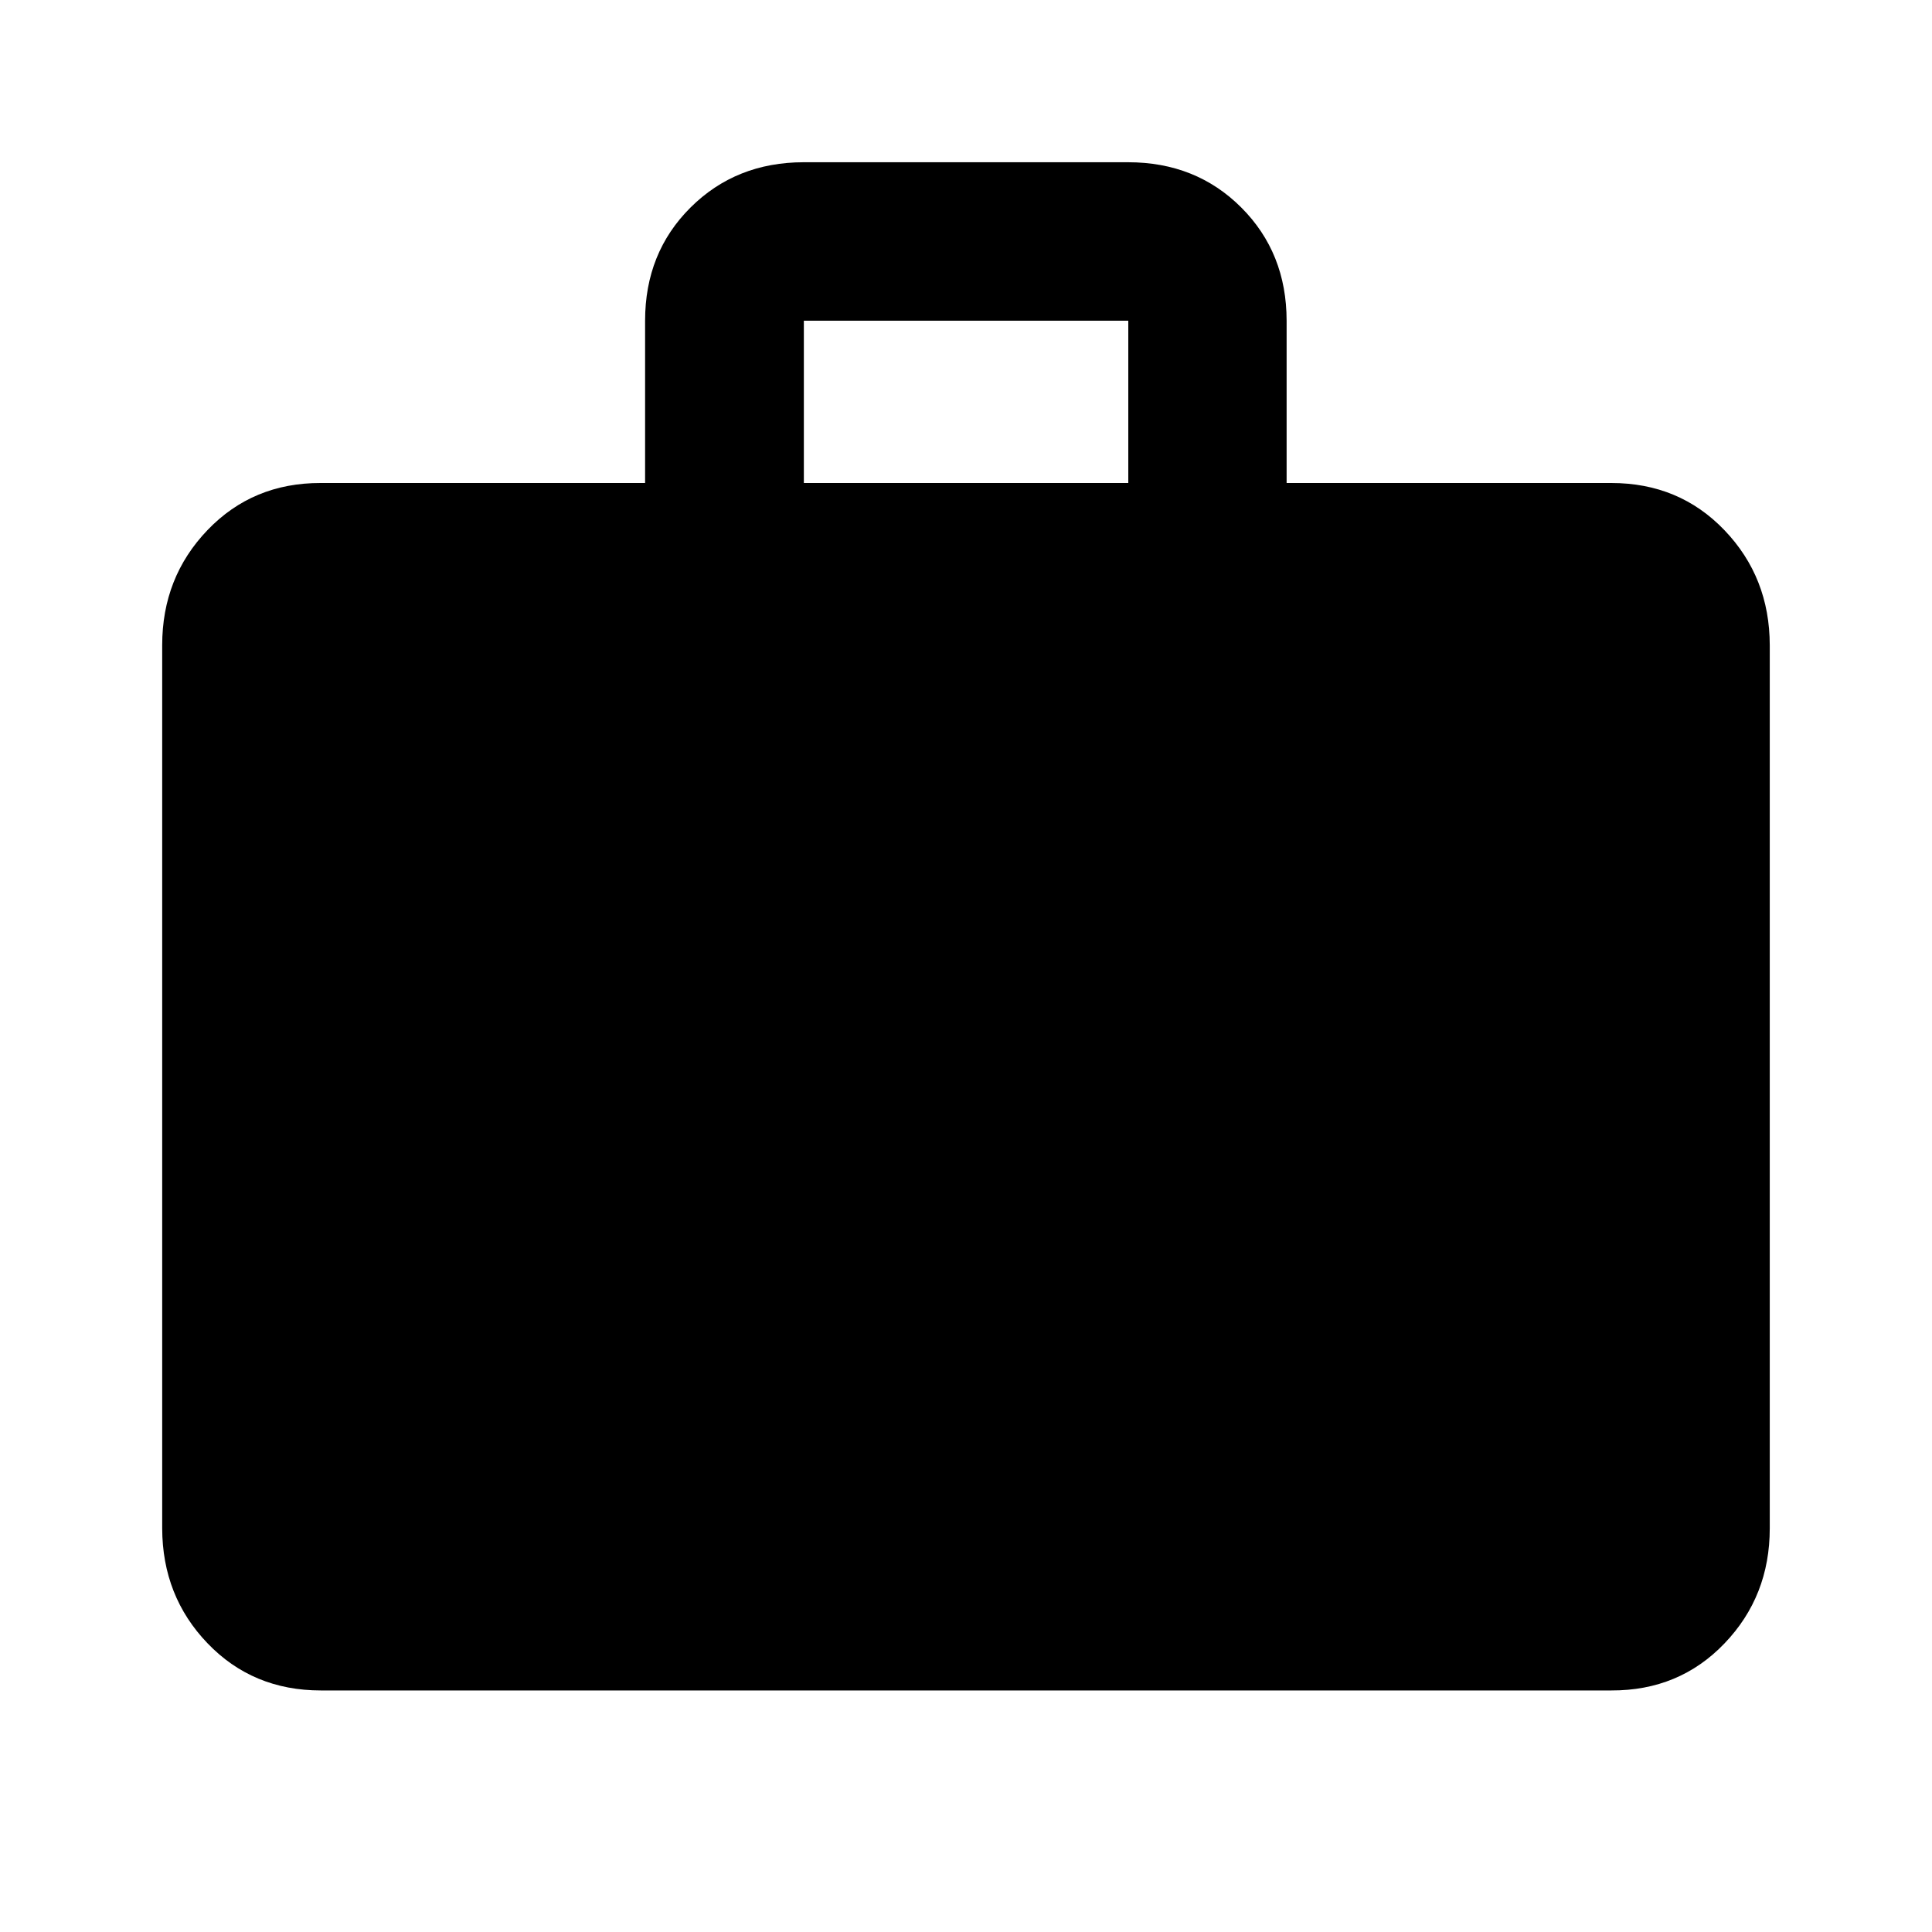 <?xml version="1.0"?><svg xmlns="http://www.w3.org/2000/svg" width="40" height="40" viewBox="0 0 40 40"><path d="m23.36 10v-3.36h-6.717v3.36h6.717z m10 0q1.407 0 2.343 0.977t0.938 2.383v18.283q0 1.405-0.938 2.383t-2.343 0.973h-26.717q-1.408 0-2.345-0.975t-0.94-2.383v-18.283q0-1.405 0.938-2.383t2.343-0.975h6.717v-3.36q0-1.407 0.94-2.343t2.342-0.938h6.717q1.408 0 2.345 0.938t0.938 2.343v3.36h6.717z"></path></svg>
